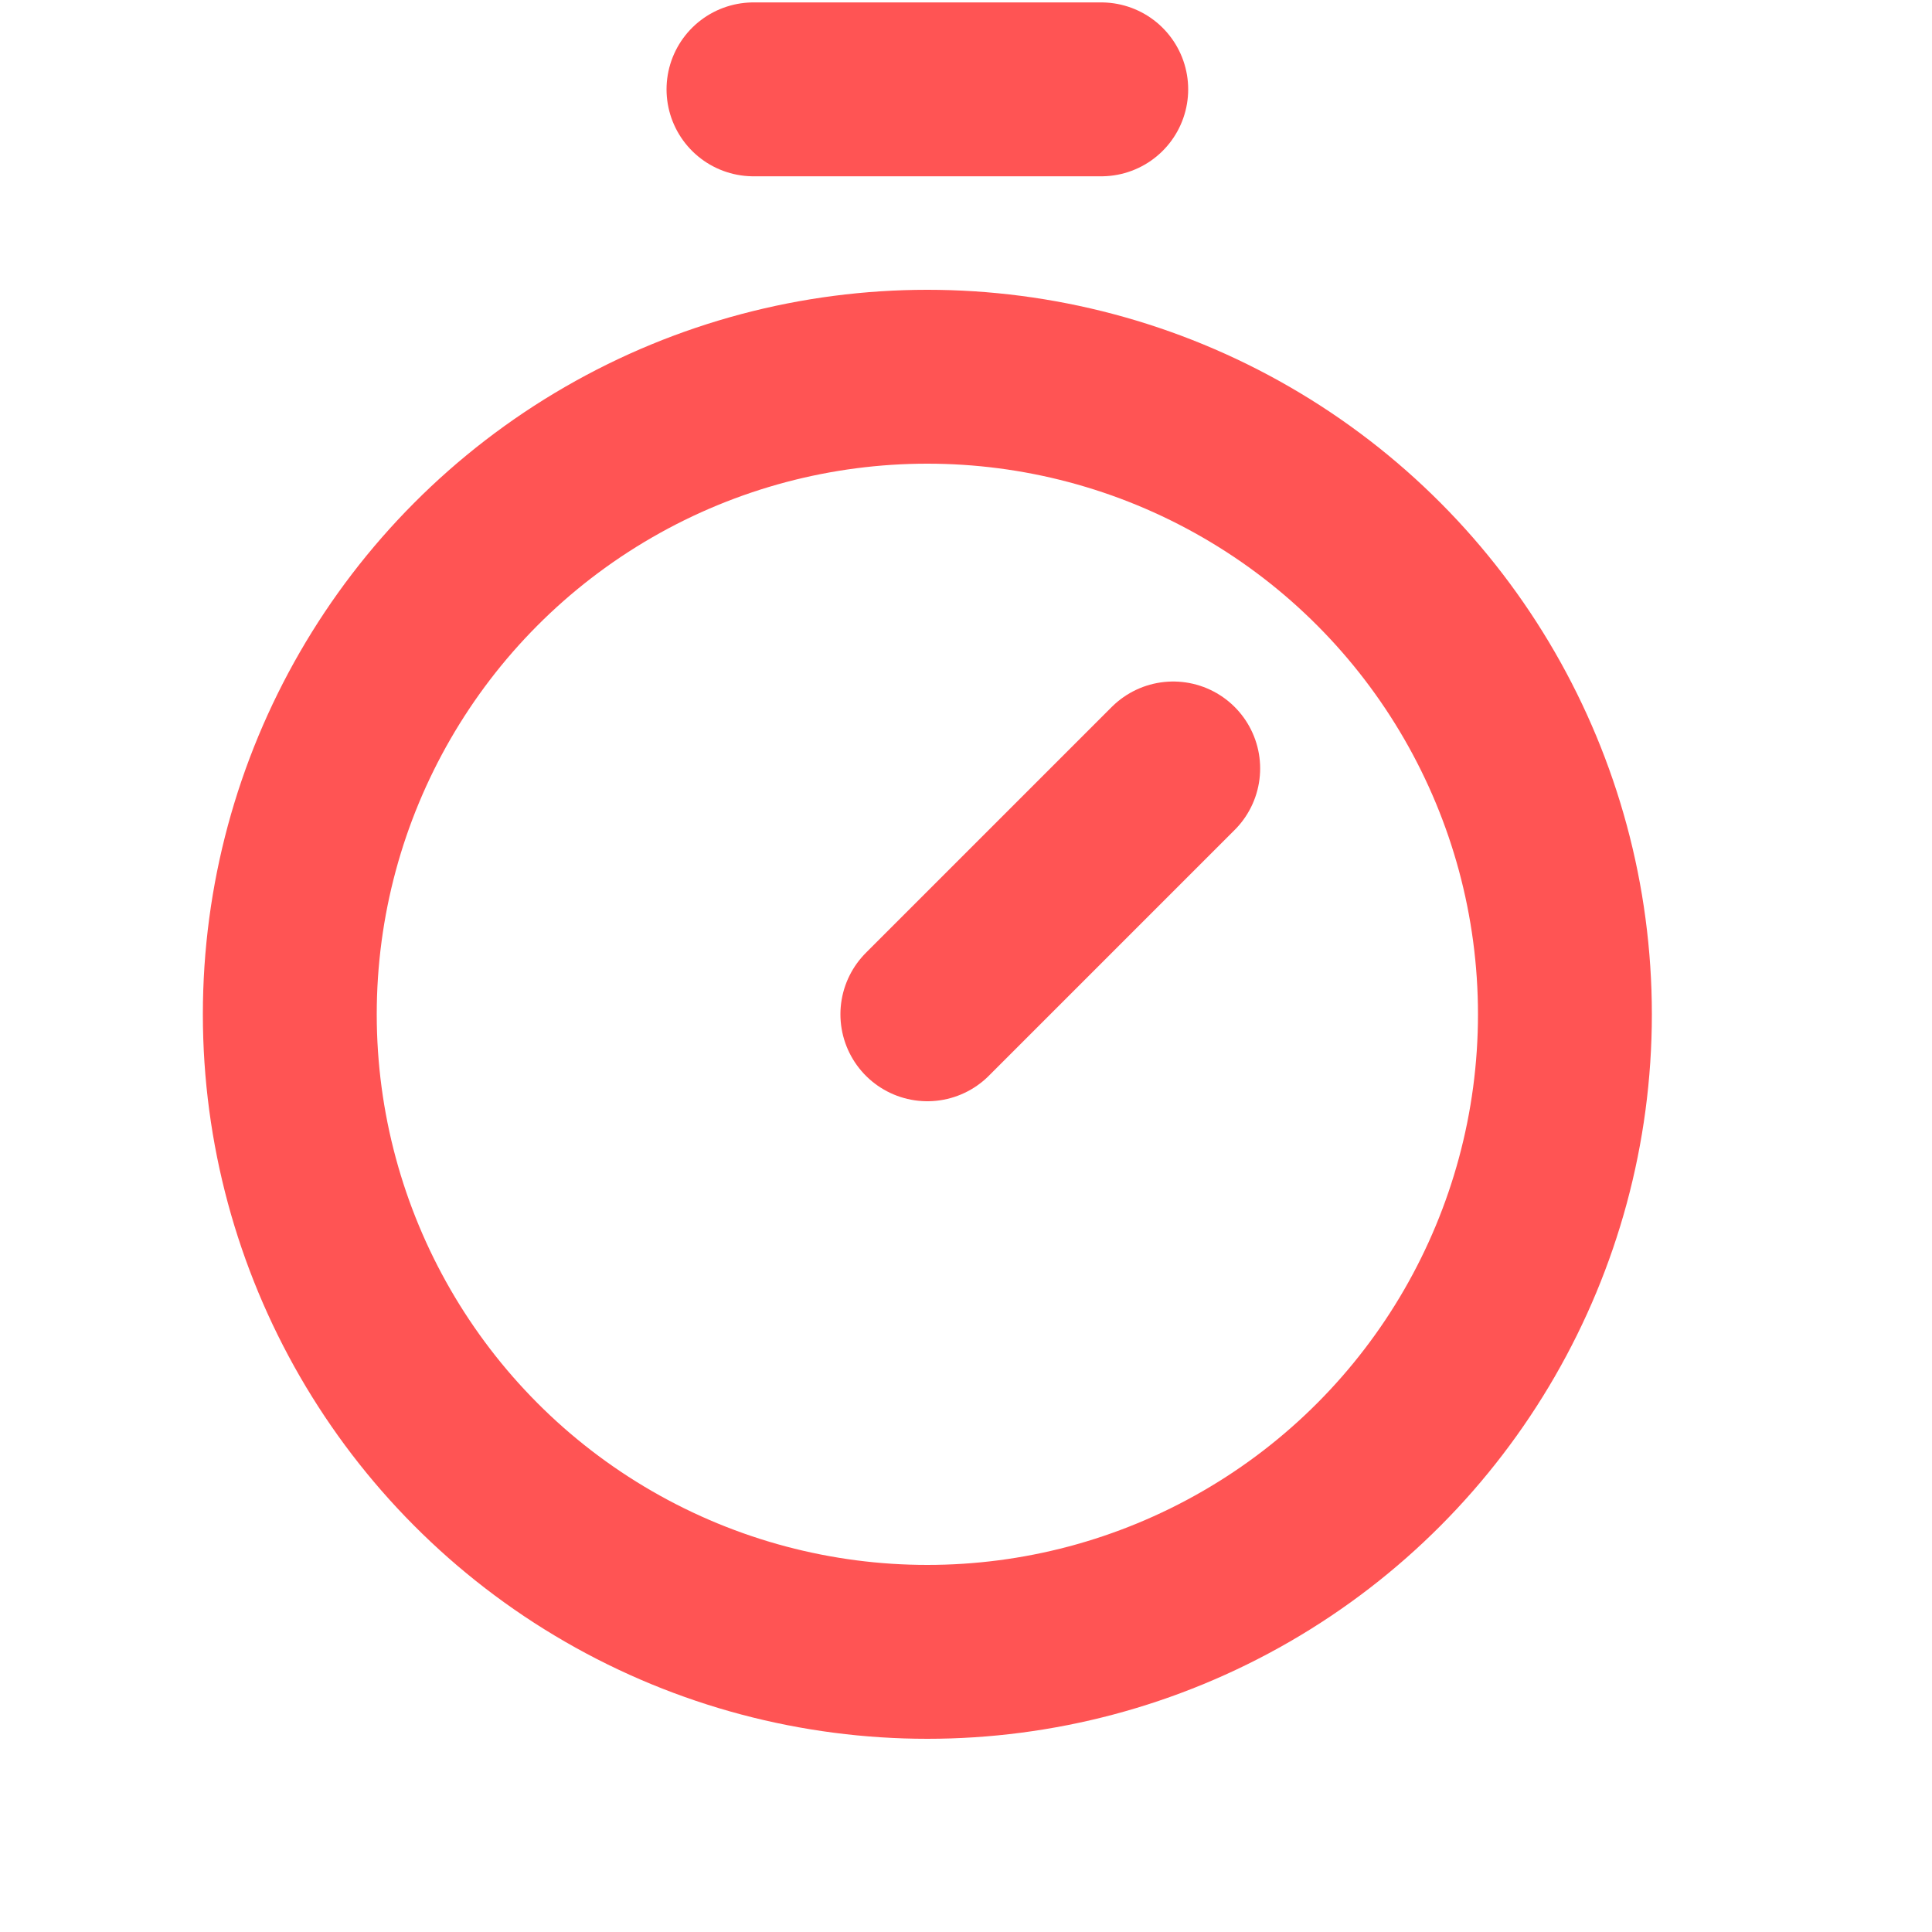 <svg xmlns="http://www.w3.org/2000/svg" width="16" height="16" viewBox="0 0 16 16">
    <g fill="none" fill-rule="evenodd">
        <g>
            <g>
                <g>
                    <g transform="translate(-221, -548) translate(190, 302) translate(31, 245) translate(0, 1)">
                        <path d="M0 0H15.36V15.36H0z"/>
                        <circle cx="7.68" cy="8.4" r="5.28" stroke="#FF5454" stroke-linecap="round" stroke-linejoin="round" stroke-width="1.44"/>
                        <path stroke="#FF5454" stroke-linecap="round" stroke-linejoin="round" stroke-width="1.44" d="M7.68 8.4L9.716 6.364M6.24.74L9.12.74"/>
                    </g>
                </g>
            </g>
        </g>
    </g>
</svg>
